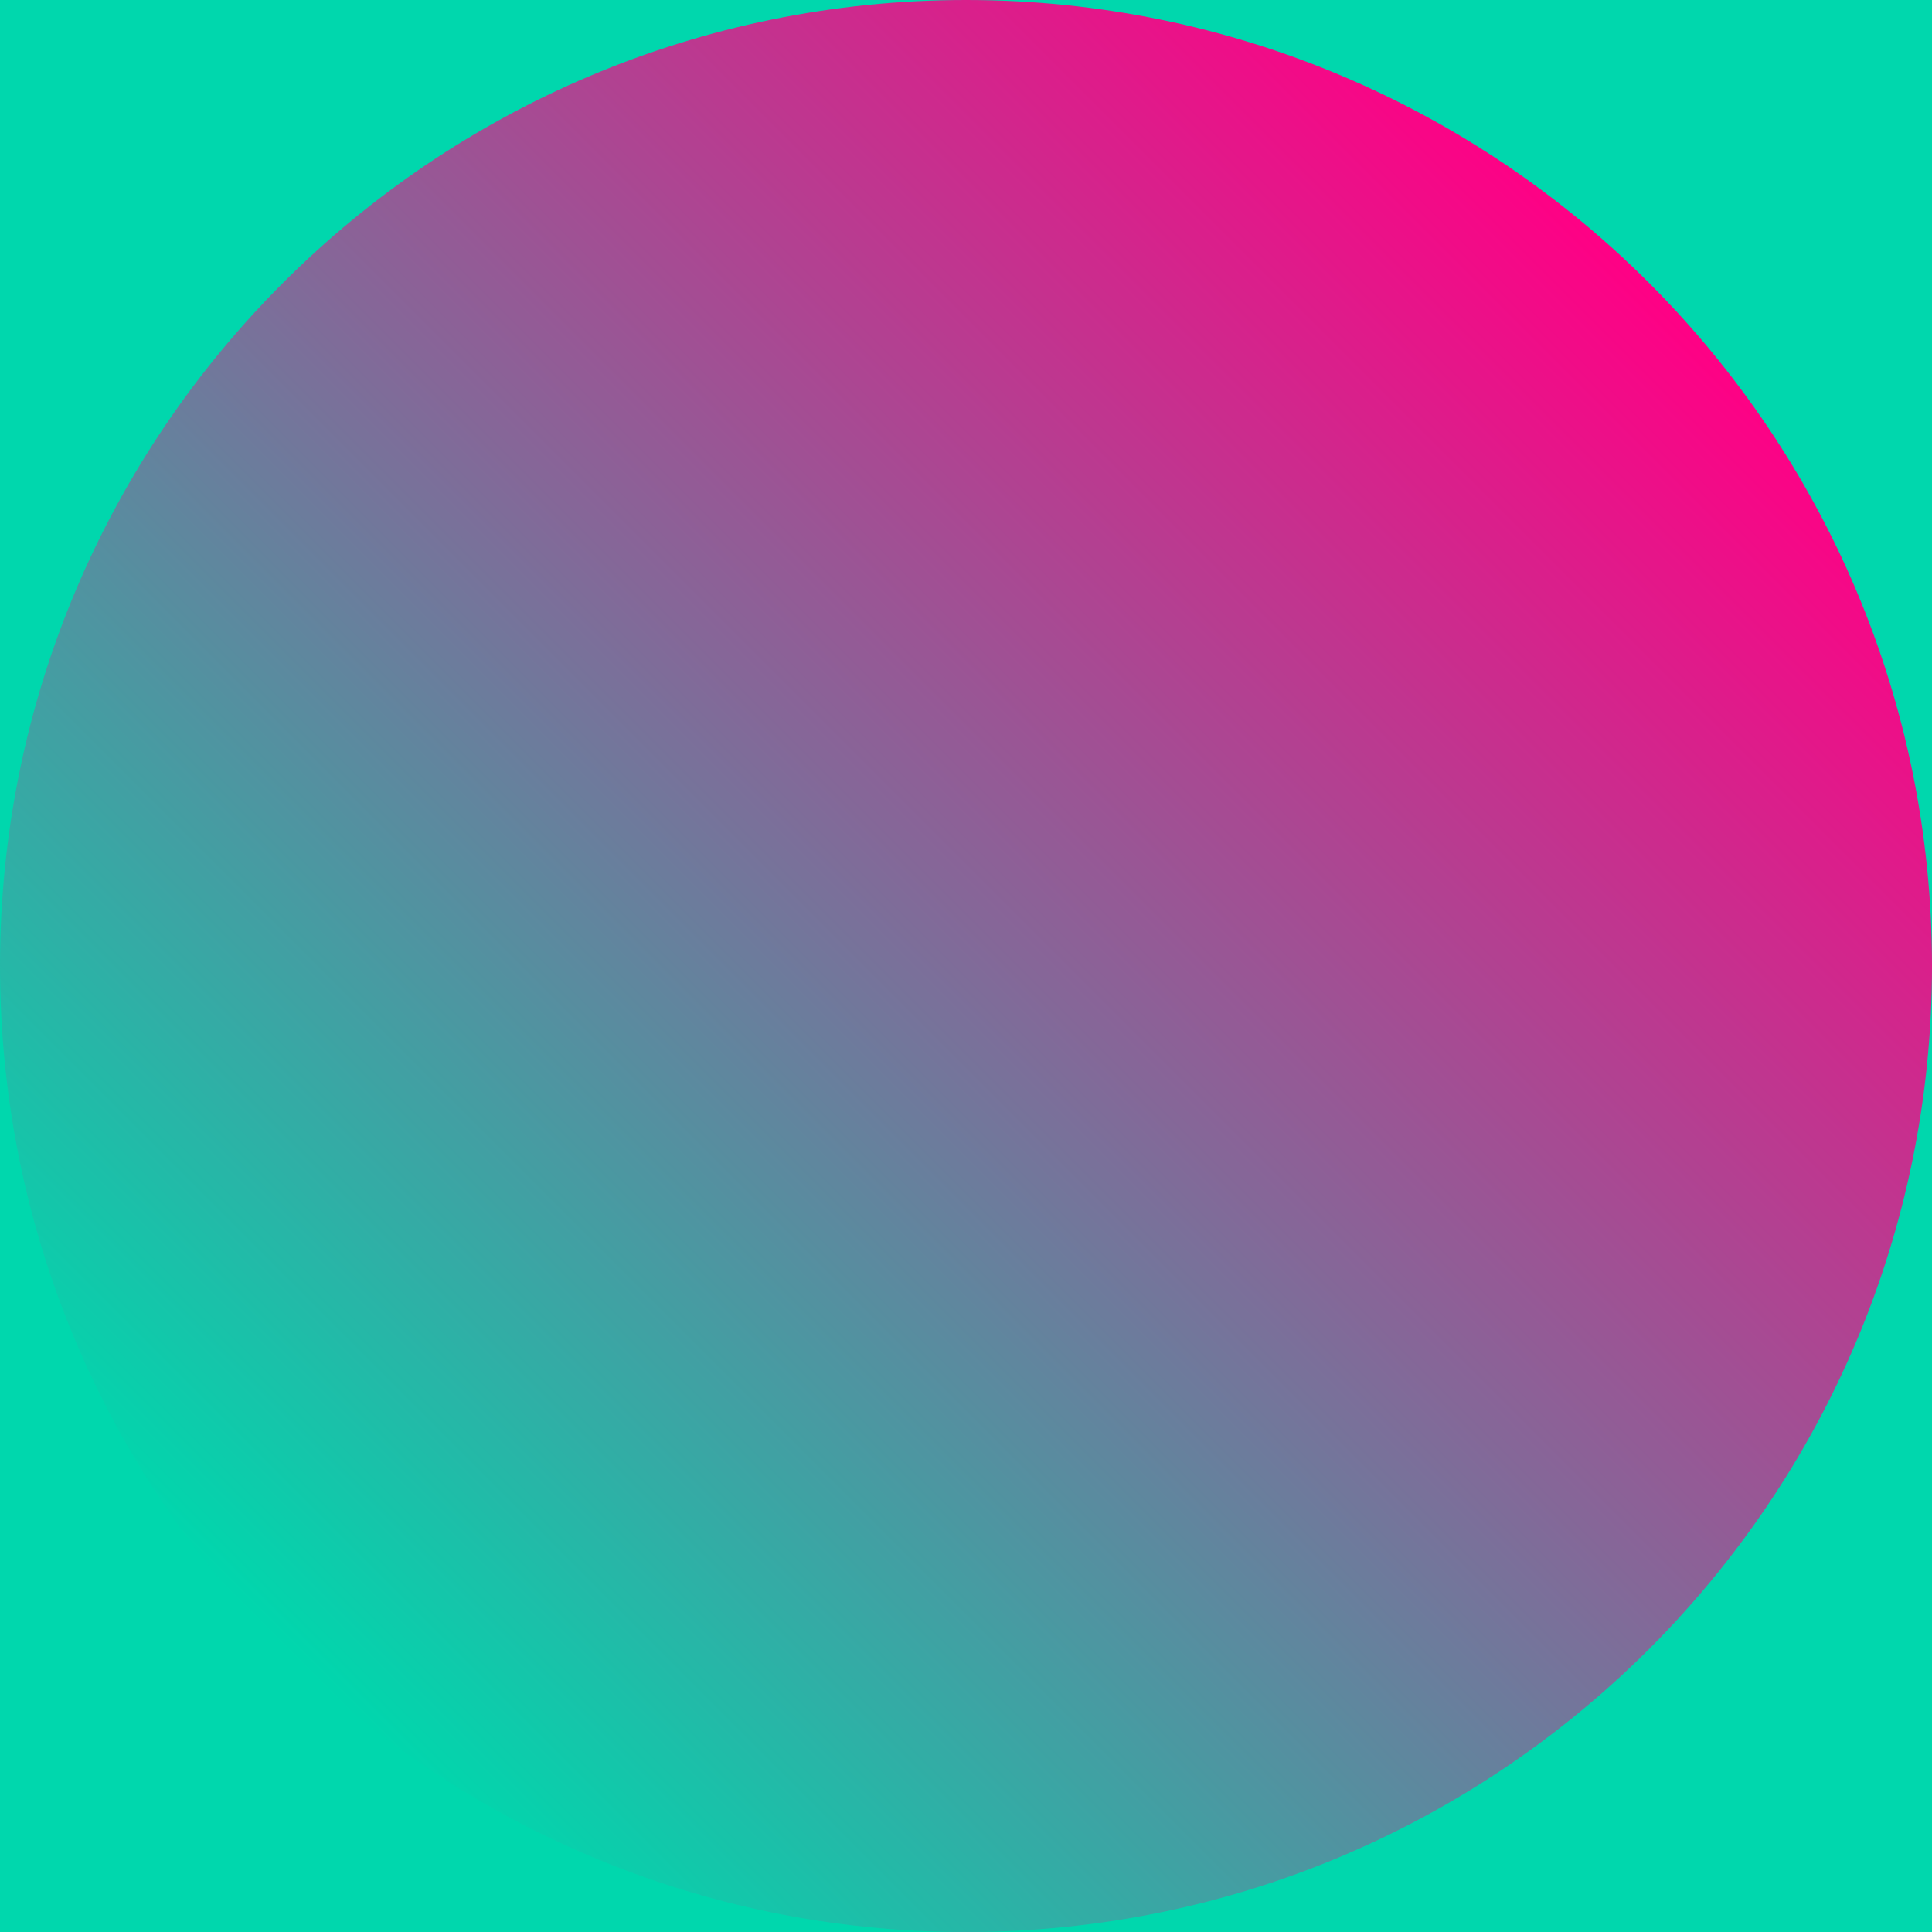 <svg width="2000" height="2000" viewBox="0 0 2000 2000" fill="none" xmlns="http://www.w3.org/2000/svg">
<g clip-path="url(#clip0_1_241)">
<path d="M2000 0H0V2000H2000V0Z" fill="#00D7AD"/>
<path d="M1000 2000C1552.28 2000 2000 1552.28 2000 1000C2000 447.715 1552.28 0 1000 0C447.715 0 0 447.715 0 1000C0 1552.28 447.715 2000 1000 2000Z" fill="url(#paint0_linear_1_241)"/>
</g>
<defs>
<linearGradient id="paint0_linear_1_241" x1="292.896" y1="1707.11" x2="1707.11" y2="292.894" gradientUnits="userSpaceOnUse">
<stop stop-color="#00D7AD"/>
<stop offset="1" stop-color="#FF0085"/>
</linearGradient>
<clipPath id="clip0_1_241">
<rect width="2000" height="2000" fill="white"/>
</clipPath>
</defs>
</svg>

